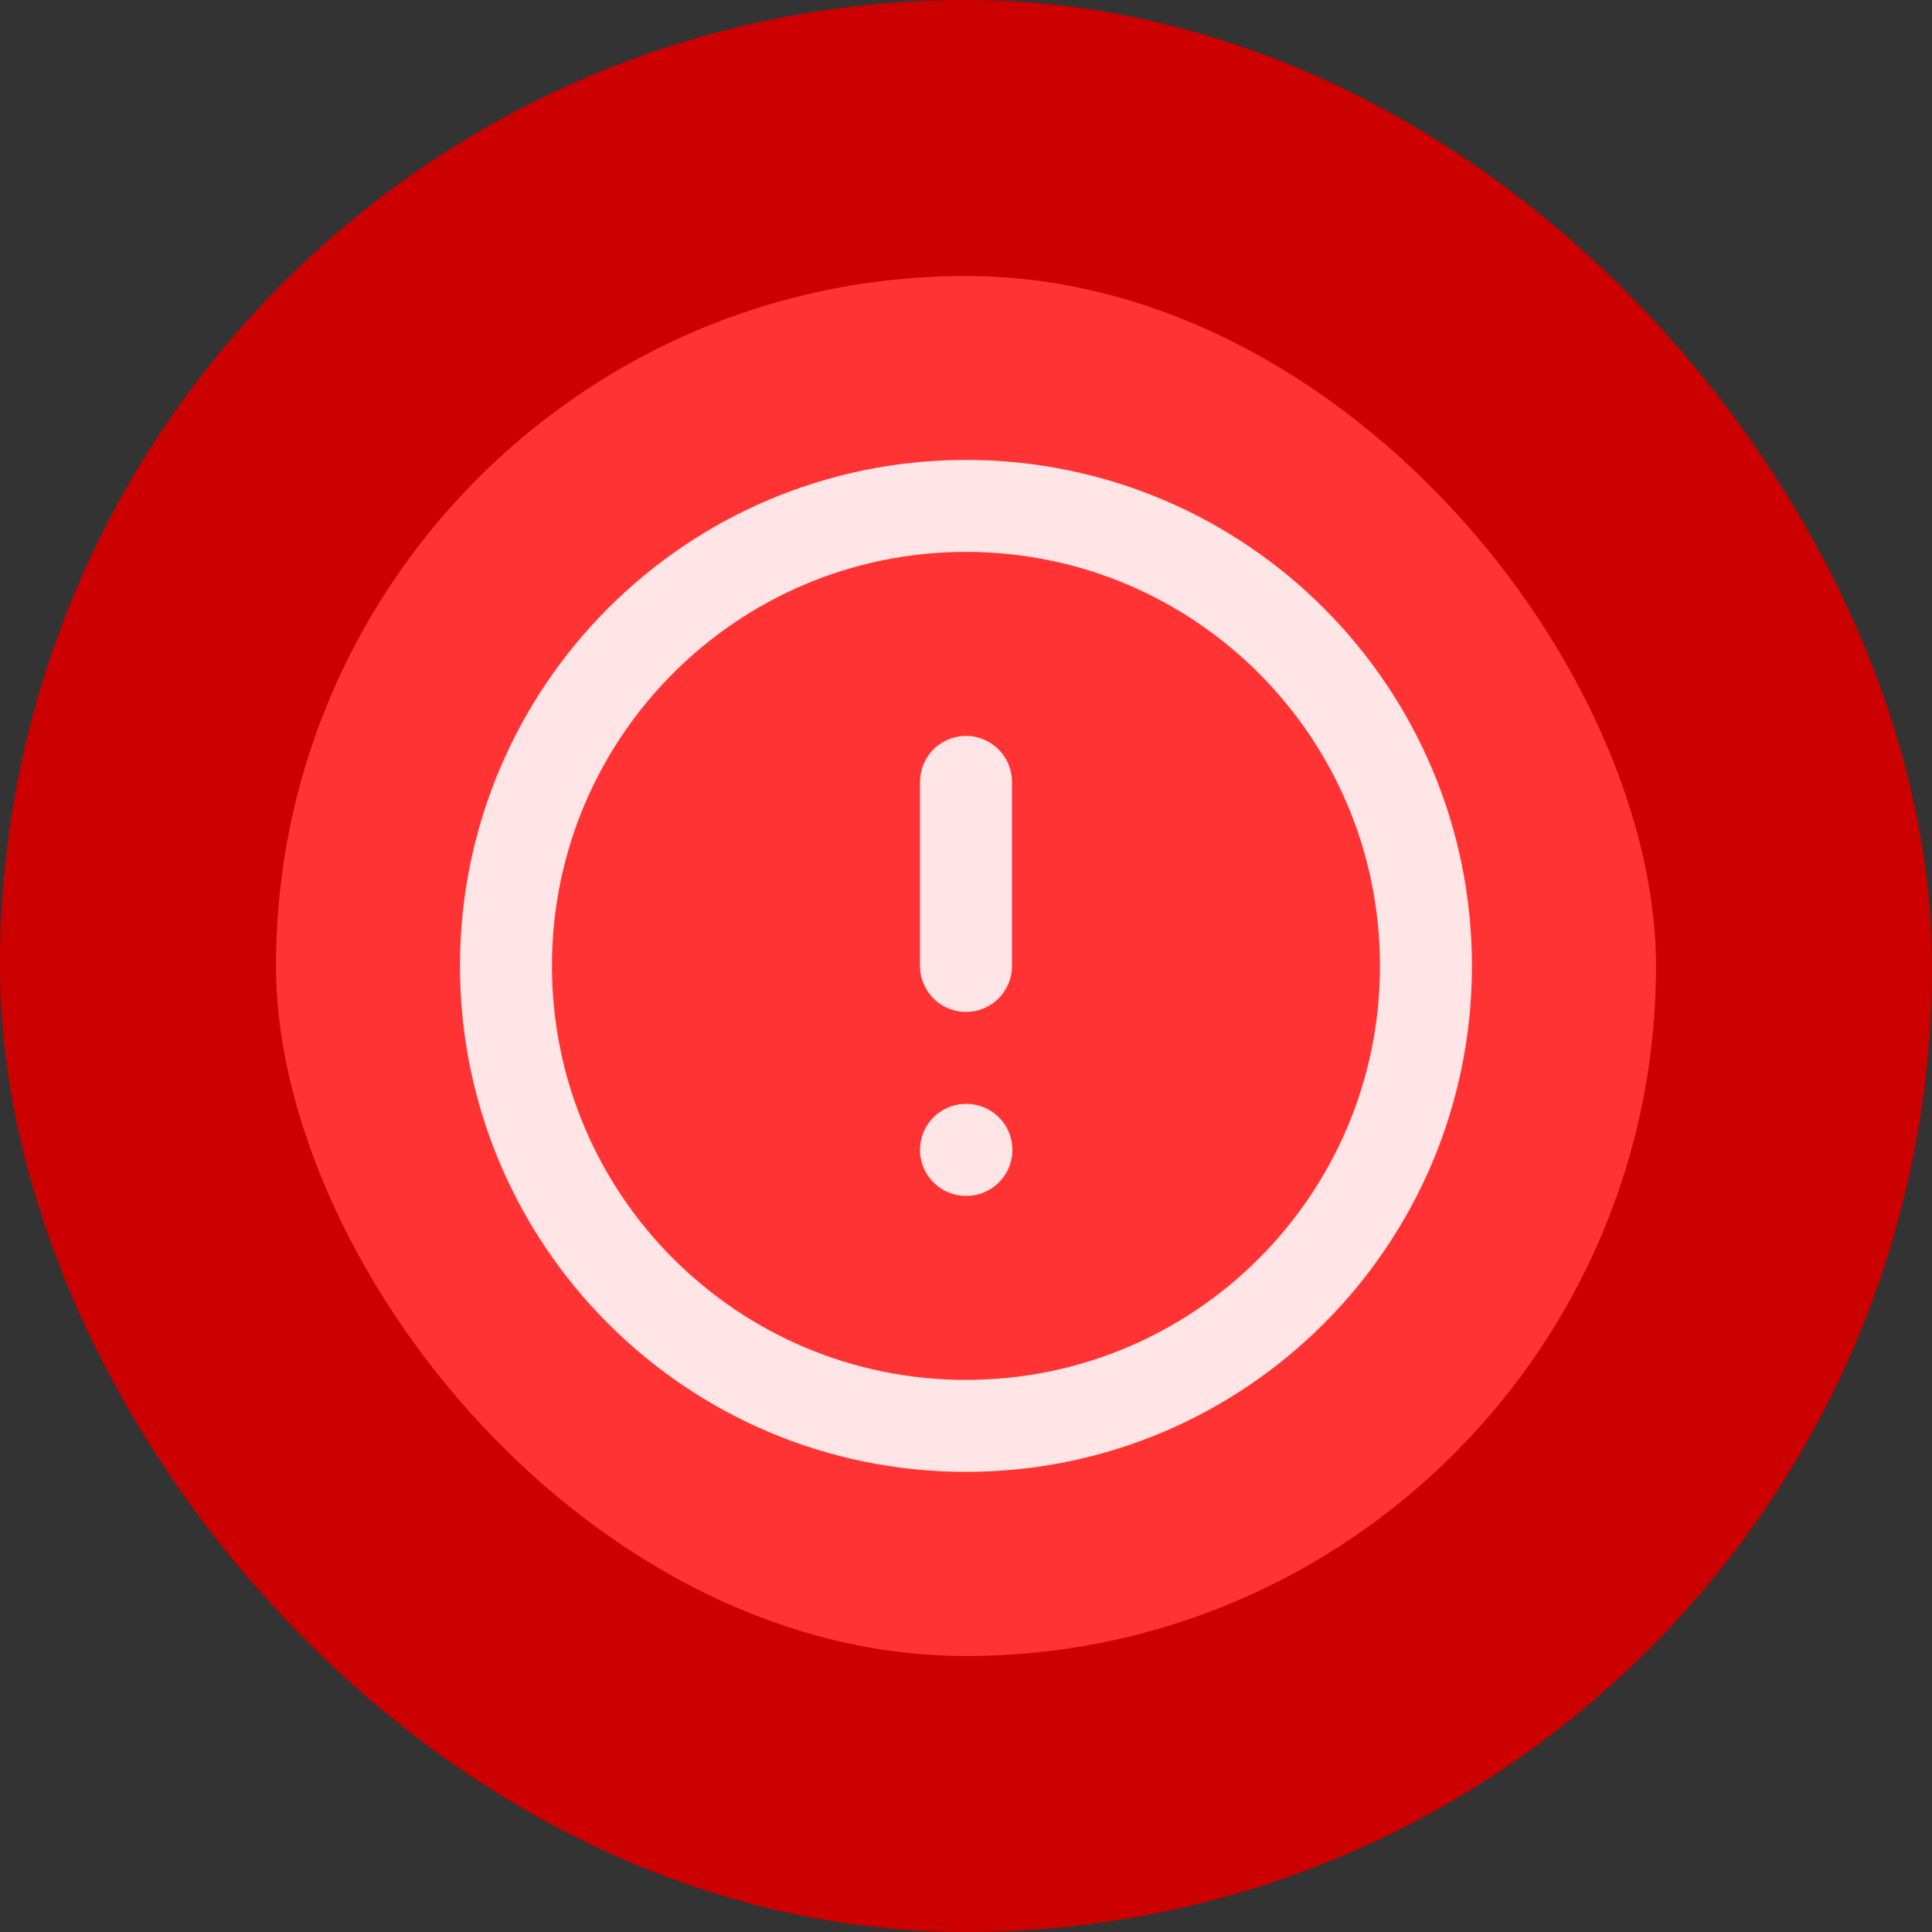 <svg width="28" height="28" viewBox="0 0 28 28" fill="none" xmlns="http://www.w3.org/2000/svg">
    <rect x="0" y="0" width="28" height="28" fill="#333333" stroke="none"/>
    <rect x="2" y="2" width="24" height="24" rx="12" fill="#FF3333" />
    <rect x="2" y="2" width="24" height="24" rx="12" stroke="#CC0000" stroke-width="4" />
    <g clip-path="url(#clip0_3472_46095)">
        <path
            d="M14 11.332V13.999M14 16.665H14.006M20.666 13.999C20.666 17.681 17.682 20.665 14 20.665C10.318 20.665 7.333 17.681 7.333 13.999C7.333 10.317 10.318 7.332 14 7.332C17.682 7.332 20.666 10.317 20.666 13.999Z"
            stroke="#FFE5E5" stroke-width="1.333" stroke-linecap="round" stroke-linejoin="round" />
    </g>
    <defs>
        <clipPath id="clip0_3472_46095">
            <rect width="16" height="16" fill="white" transform="translate(6 6)" />
        </clipPath>
    </defs>
</svg>